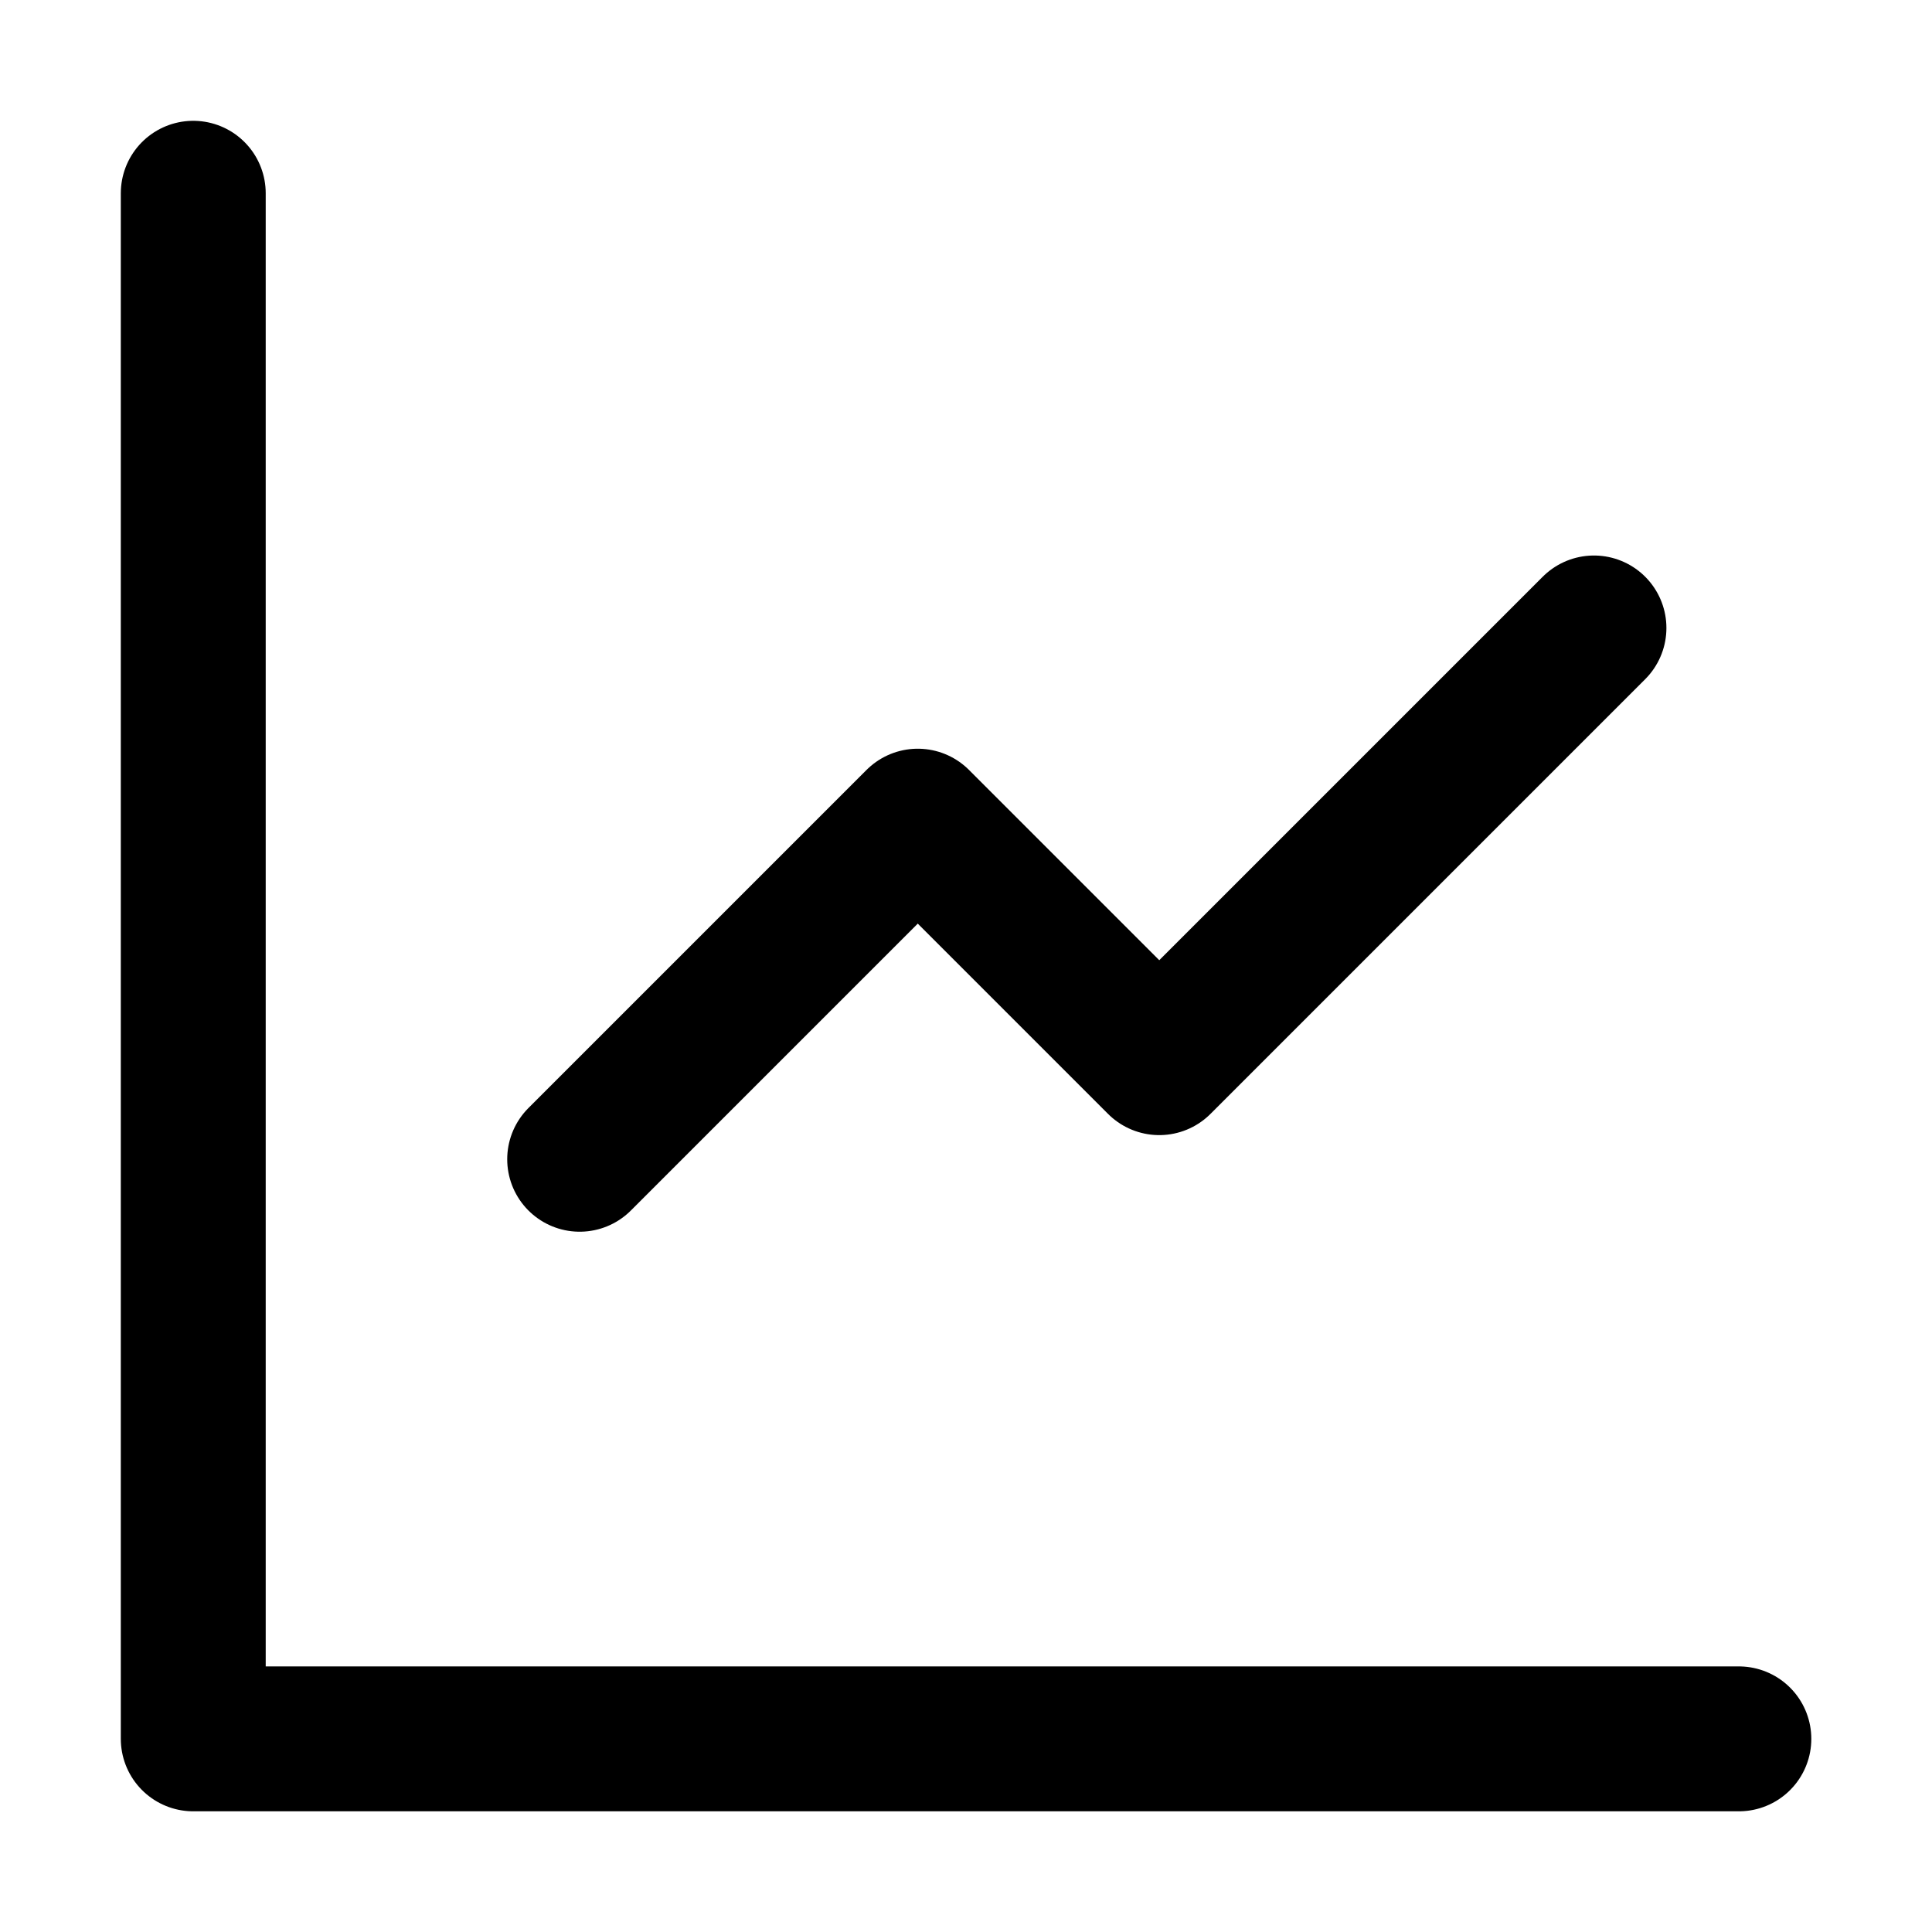 <svg width="32" height="32" viewBox="0 0 32 32" fill="none" xmlns="http://www.w3.org/2000/svg">
    <path d="M3.201 3.201V28.801H28.801M9.601 19.201L15.201 13.601L19.201 17.601L26.401 10.401" stroke="black" stroke-width="2.4" stroke-linecap="round" stroke-linejoin="round"/>
</svg>

